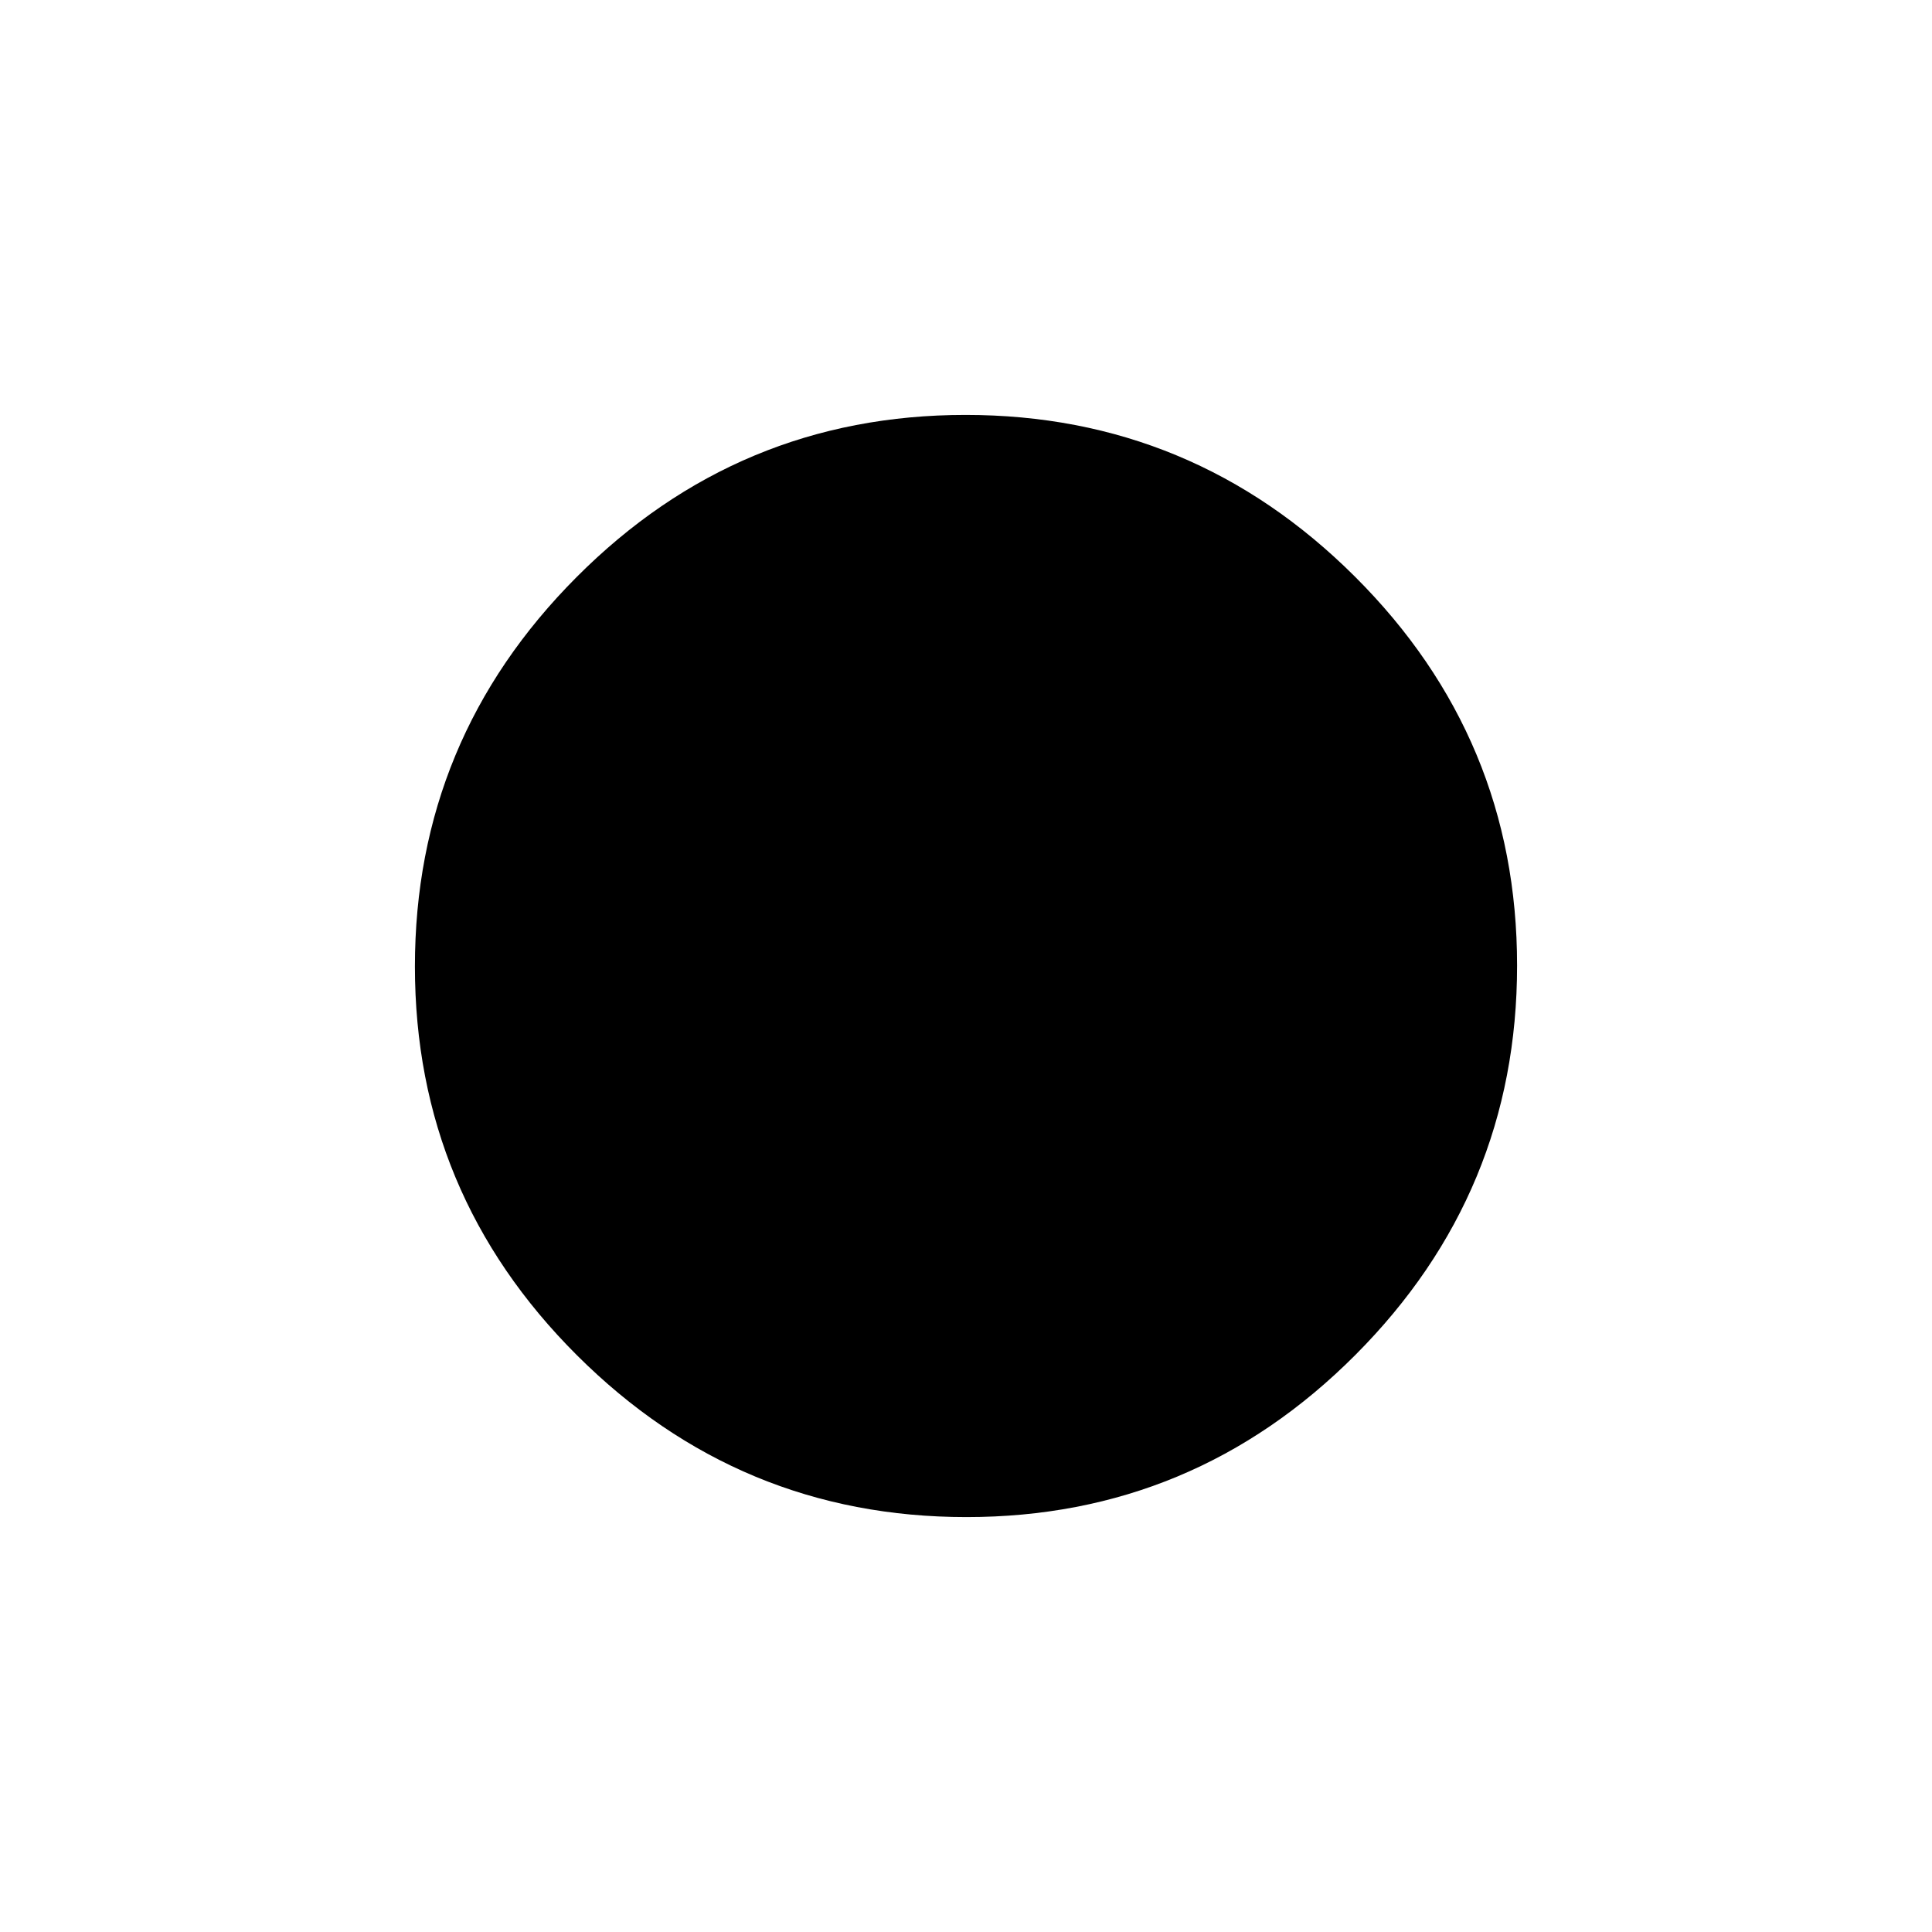 <svg xmlns="http://www.w3.org/2000/svg" height="20" viewBox="0 -960 960 960" width="20"><path d="M480.24-206.17q-112.91 0-193.49-80.34-80.58-80.34-80.58-193.25t80.34-193.49q80.34-80.58 193.25-80.58t193.49 80.34q80.58 80.34 80.58 193.25t-80.34 193.49q-80.34 80.58-193.25 80.58Z"/></svg>